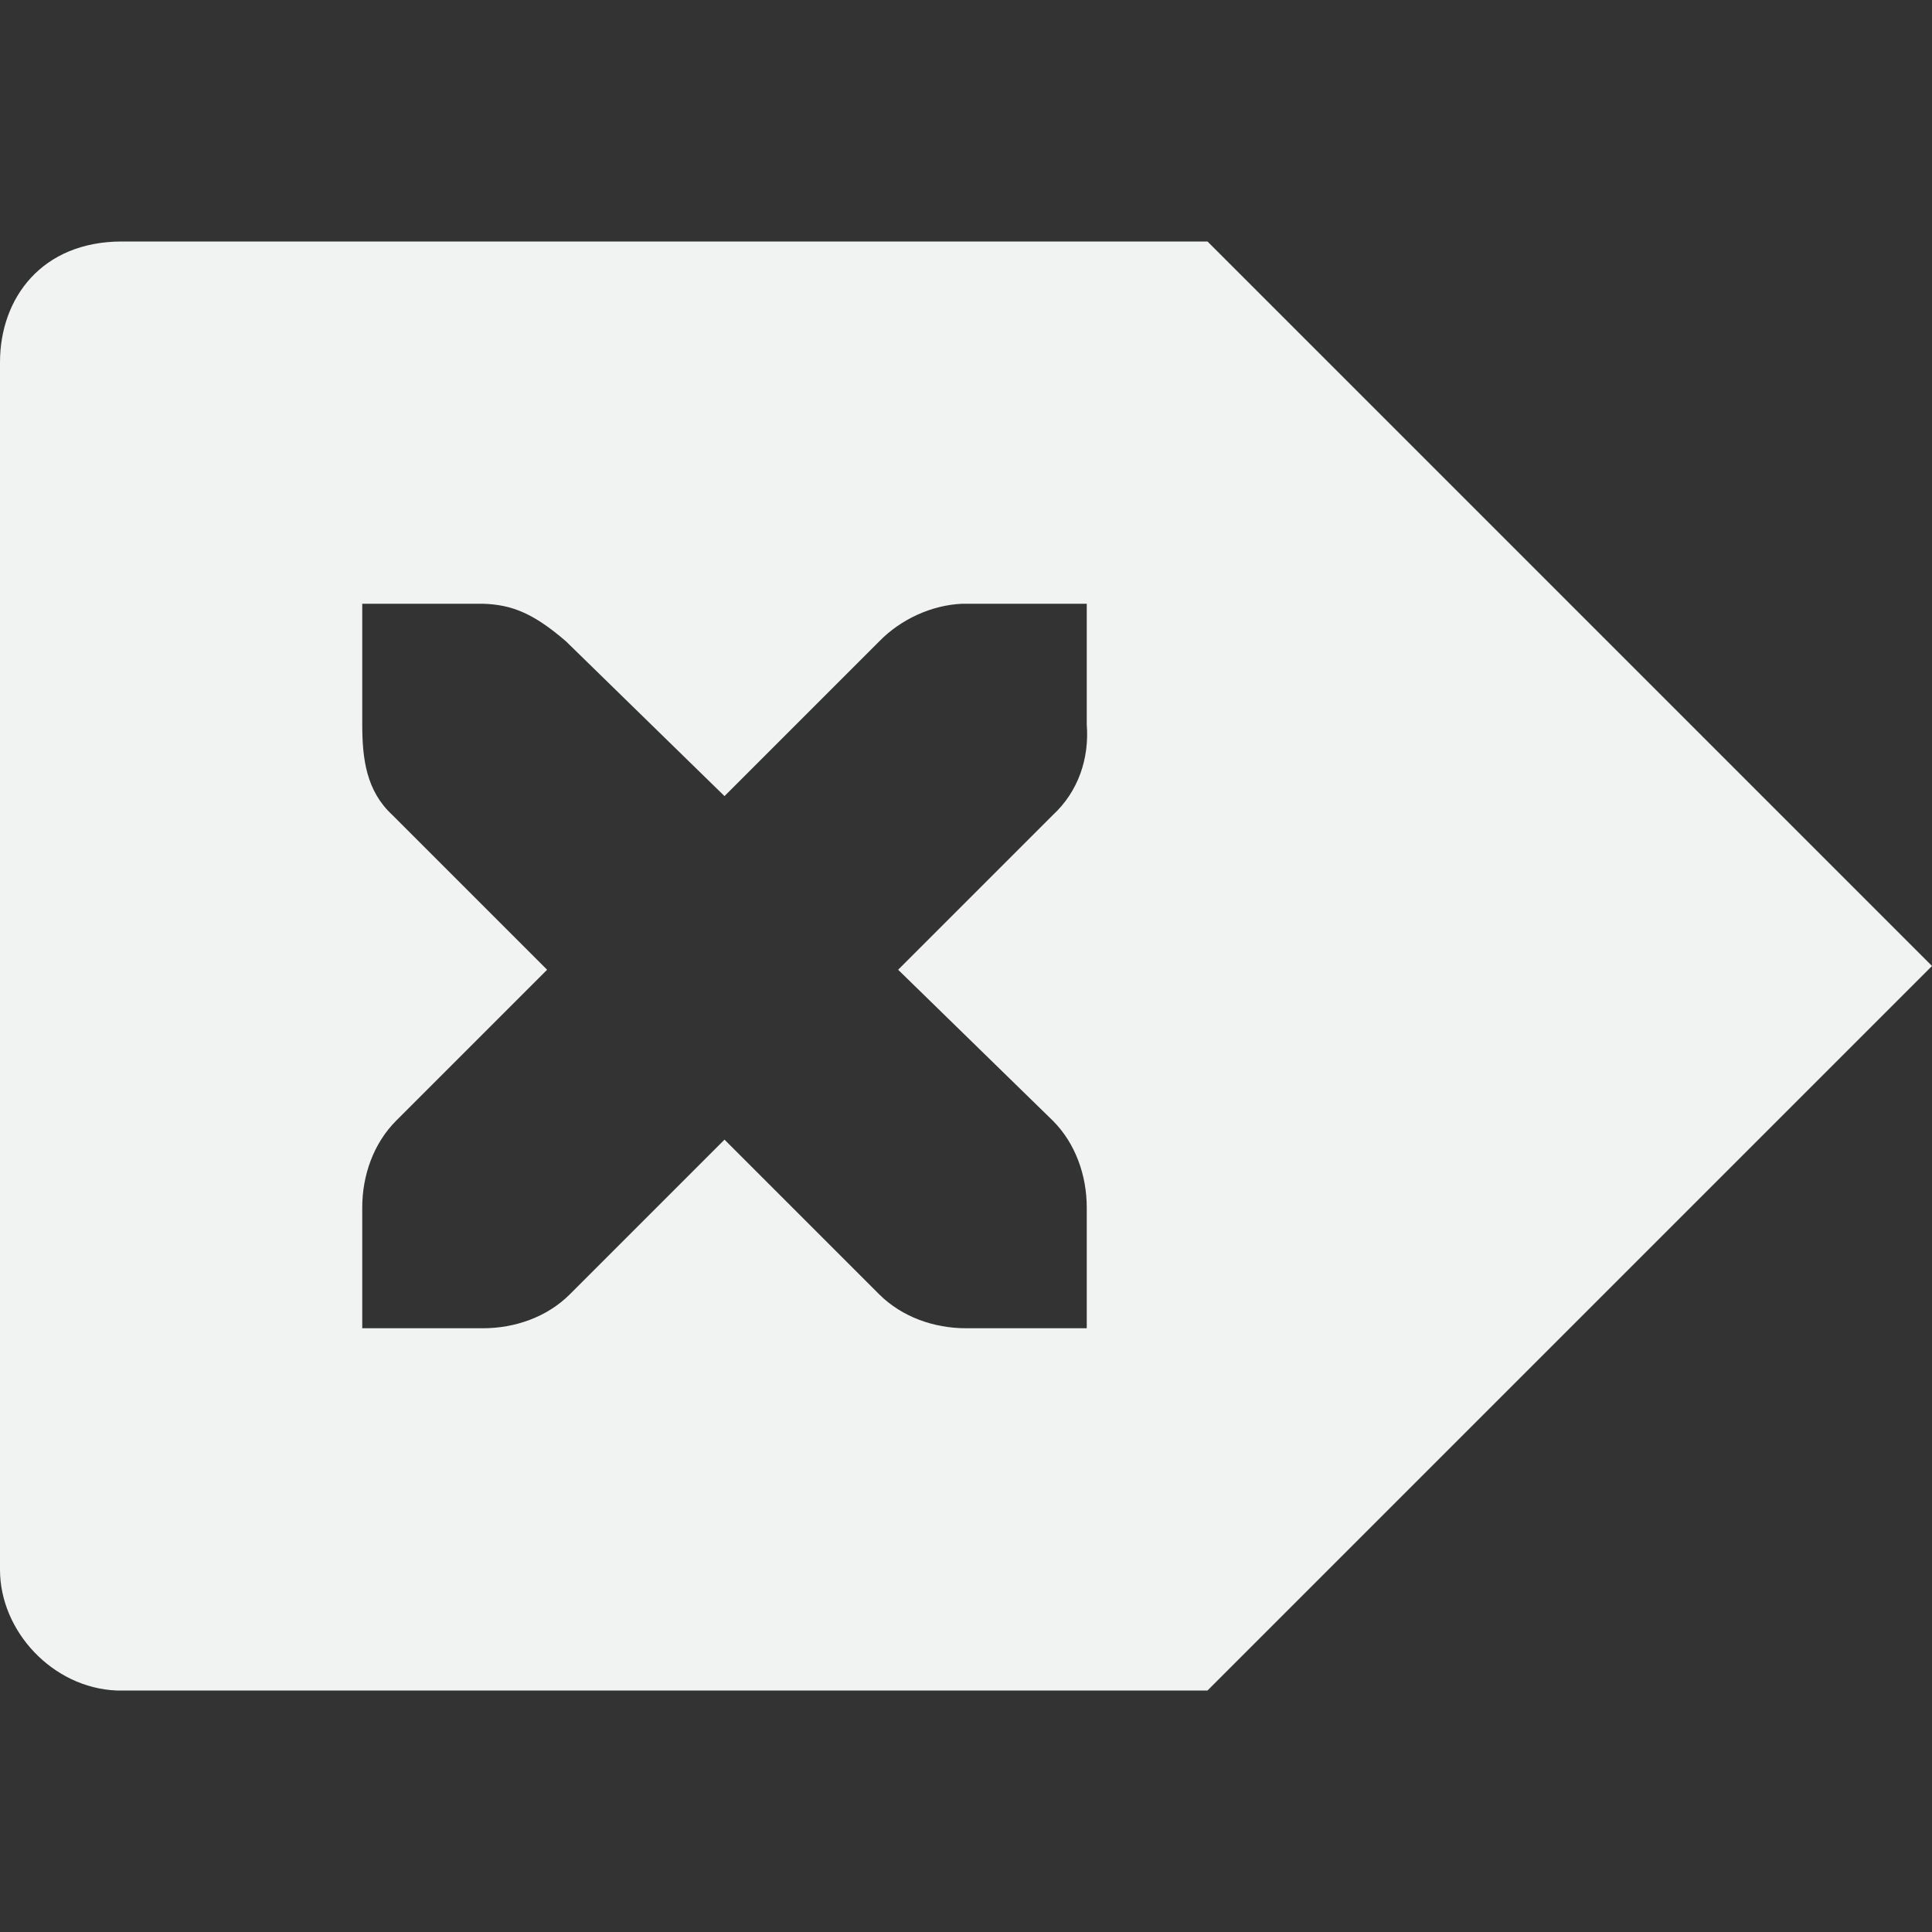 <?xml version="1.0" encoding="UTF-8" standalone="no"?>
<svg
   xmlns:dc="http://purl.org/dc/elements/1.1/"
   xmlns:cc="http://creativecommons.org/ns#"
   xmlns:rdf="http://www.w3.org/1999/02/22-rdf-syntax-ns#"
   xmlns:svg="http://www.w3.org/2000/svg"
   xmlns="http://www.w3.org/2000/svg"
   width="16"
   version="1.1"
   id="svg7384"
   height="16">
  <rect width="100%" height="100%" fill="#333333" stroke="none"/>
  <title
     id="title9167">Gnome Symbolic Icon Theme</title>
  <defs
     id="defs7386" />
  <g
     transform="translate(-181,-767)"
     style="display:inline"
     id="layer9" />
  <g
     transform="translate(-181,-767)"
     style="display:inline"
     id="layer10" />
  <g
     transform="translate(-181,-767)"
     id="layer11" />
  <g
     transform="translate(-181,-767)"
     style="display:inline"
     id="layer13" />
  <g
     transform="translate(-181,-767)"
     id="layer14" />
  <g
     transform="translate(-181,-767)"
     style="display:inline"
     id="layer15" />
  <g
     transform="translate(-181,-767)"
     style="display:inline"
     id="g71291" />
  <g
     transform="translate(-181,-767)"
     style="display:inline"
     id="g4953" />
  <g
     transform="translate(-181,-767)"
     style="display:inline"
     id="layer12">
    <path
       style="color:#000000;display:inline;overflow:visible;visibility:visible;fill:#f1f2f2;fill-opacity:1;fill-rule:nonzero;stroke:none;stroke-width:1;marker:none;enable-background:accumulate"
       id="path43079"
       d="m 191,769 6,6 -6,6 h -9.035 c -0.53,-0.022 -0.965,-0.492 -0.965,-1 v -10 c 0,-0.531 0.346,-1 1.009,-1 z m -1,3 h -1 c -0.01,-1.2e-4 -0.021,-4.6e-4 -0.031,0 -0.255,0.011 -0.51,0.129 -0.688,0.312 l -1.281,1.281 -1.312,-1.281 C 185.422,772.082 185.241,772.007 185,772 h -1 v 1 c 0,0.286 0.034,0.551 0.25,0.75 l 1.281,1.281 -1.25,1.25 c -0.188,0.188 -0.281,0.453 -0.281,0.719 v 1 h 1 c 0.265,-10e-6 0.531,-0.093 0.719,-0.281 l 1.281,-1.281 1.281,1.281 C 188.47,777.907 188.735,778 189,778 h 1 v -1 c 0,-0.265 -0.093,-0.531 -0.281,-0.719 l -1.281,-1.25 1.281,-1.281 c 0.211,-0.195 0.303,-0.469 0.281,-0.75 z" />
  </g>
</svg>
